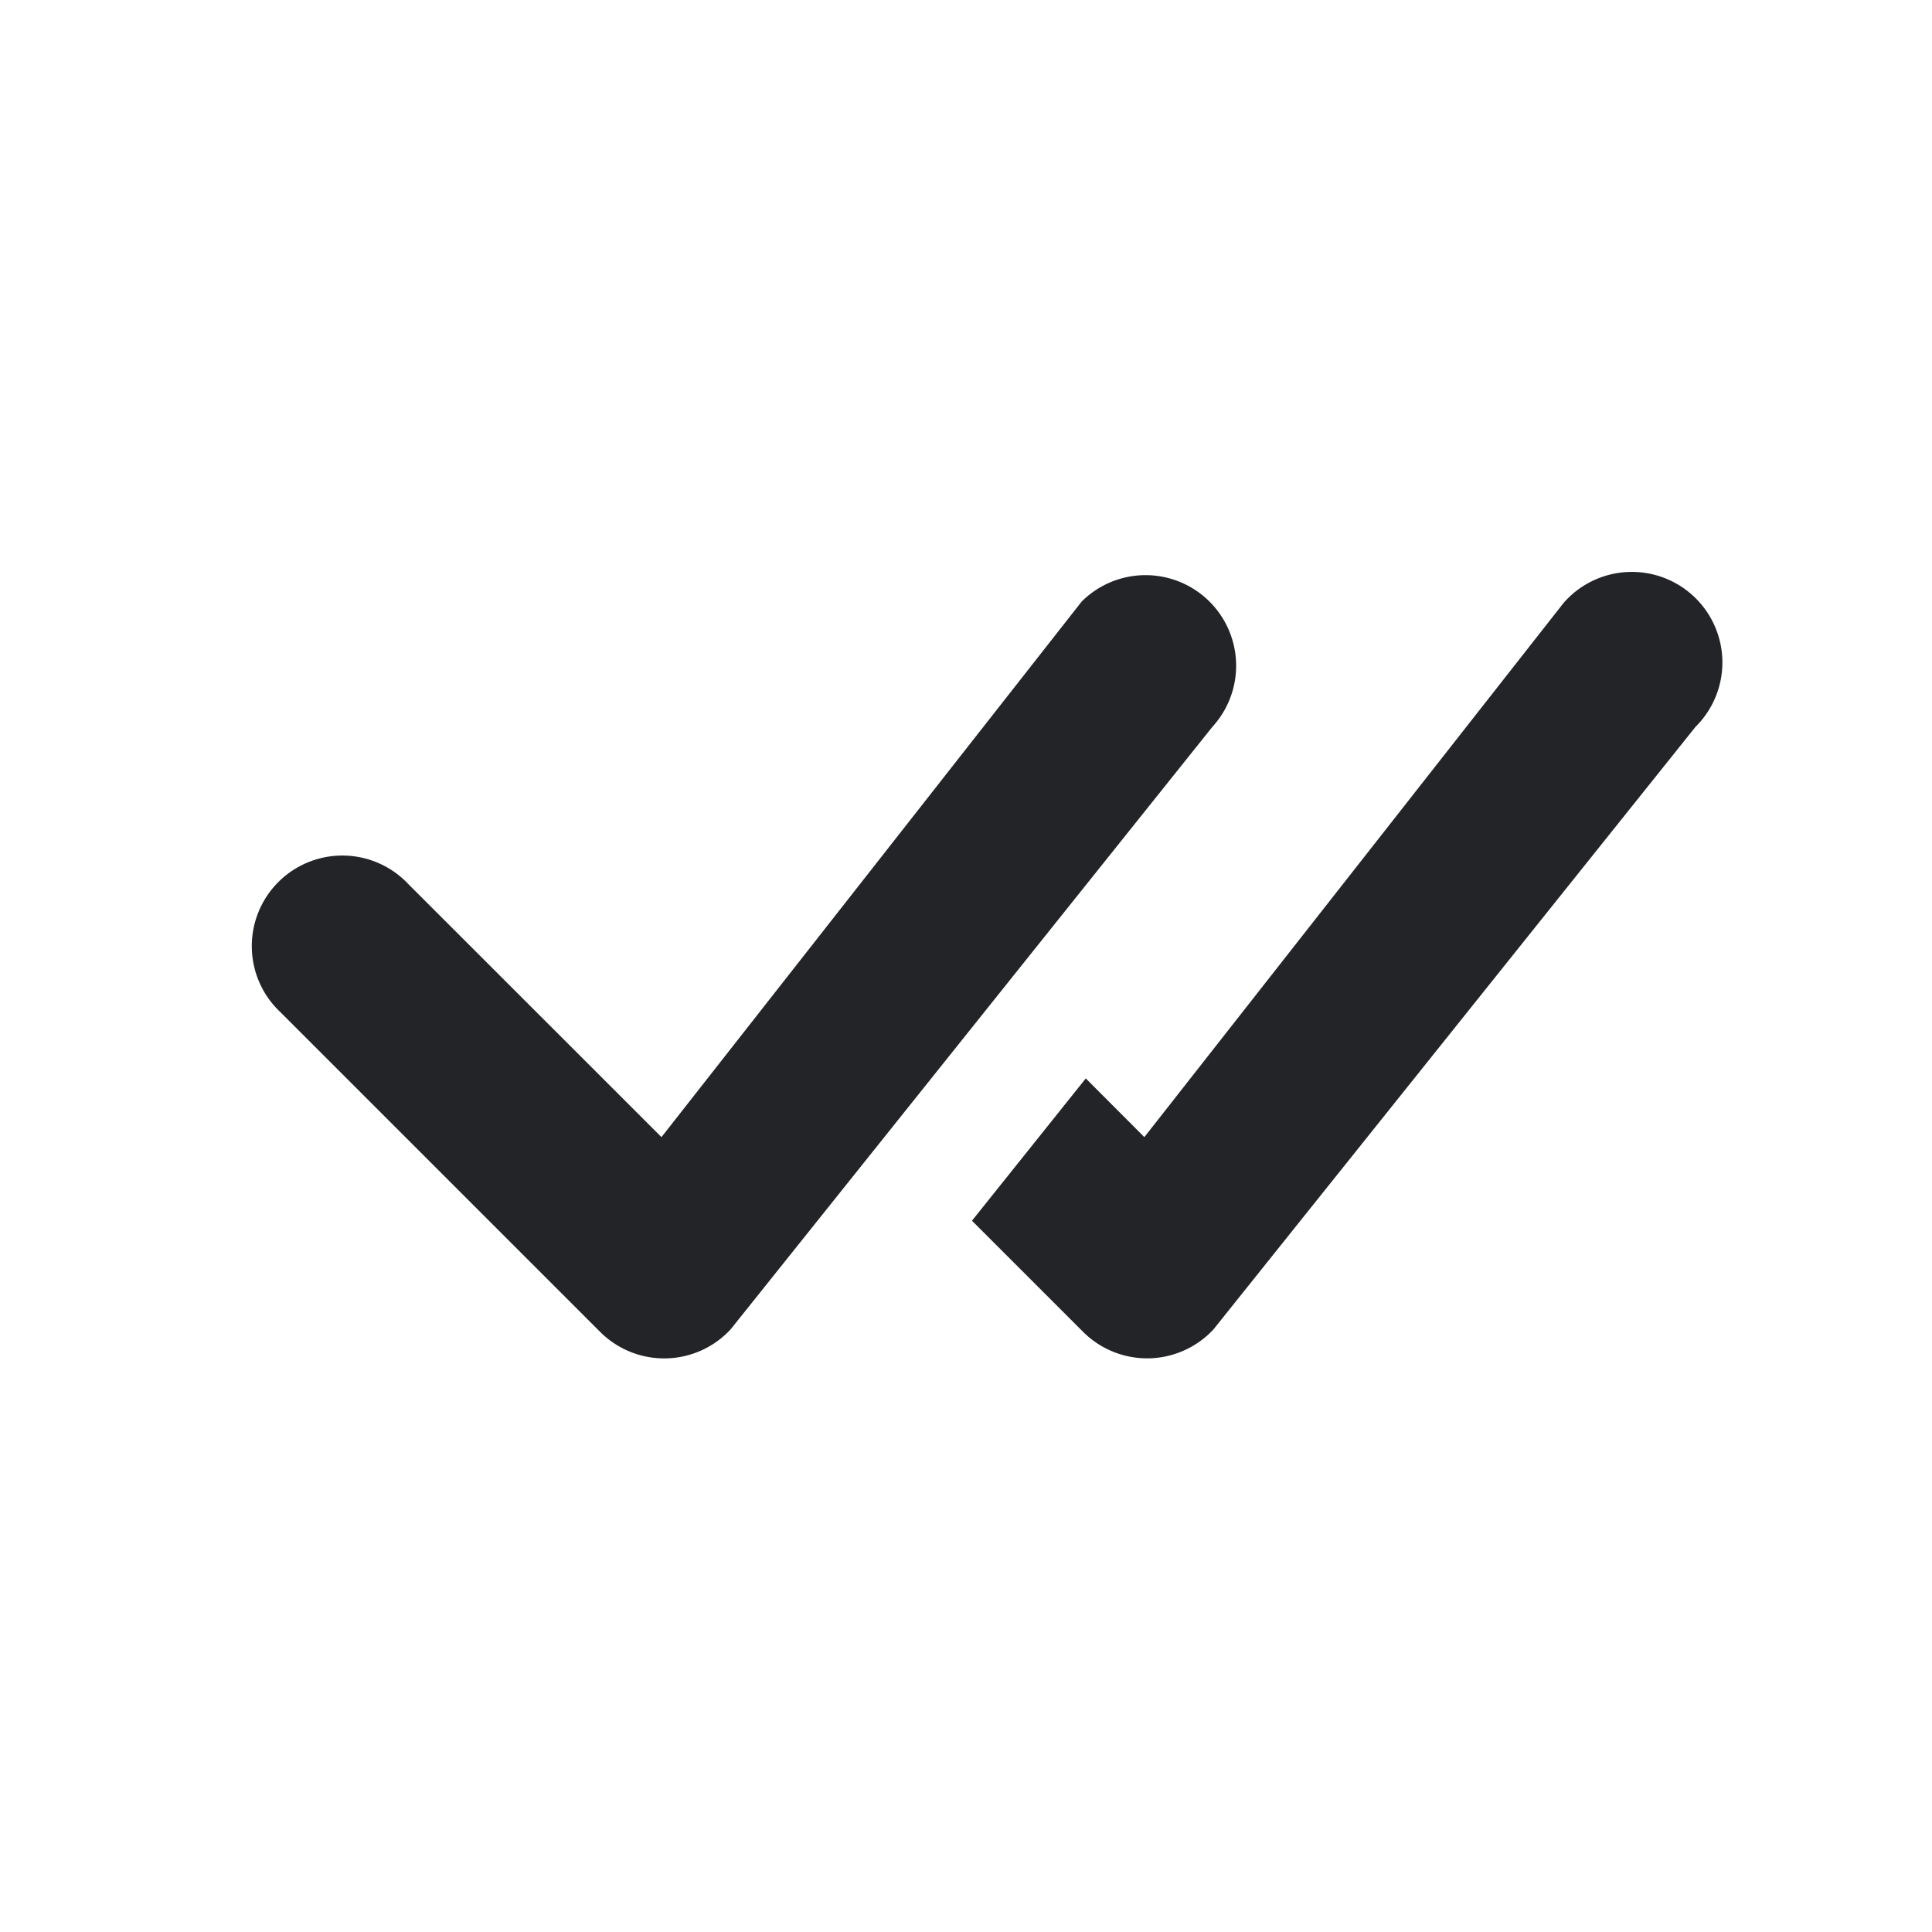 <svg xmlns="http://www.w3.org/2000/svg" width="16" height="16" fill="#222428" class="bi bi-check-all" viewBox="0 0 16 16">
  <path d="M8.97 4.97a.75.75 0 0 1 1.07 1.05l-3.99 4.99a.75.75 0 0 1-1.08.02L2.324 8.384a.75.75 0 1 1 1.06-1.06l2.094 2.093L8.95 4.992a.252.252 0 0 1 .02-.022zm-.92 5.14.92.92a.75.75 0 0 0 1.079-.02l3.992-4.99a.75.75 0 1 0-1.091-1.028L9.477 9.417l-.485-.486-.943 1.179z"/>
</svg>